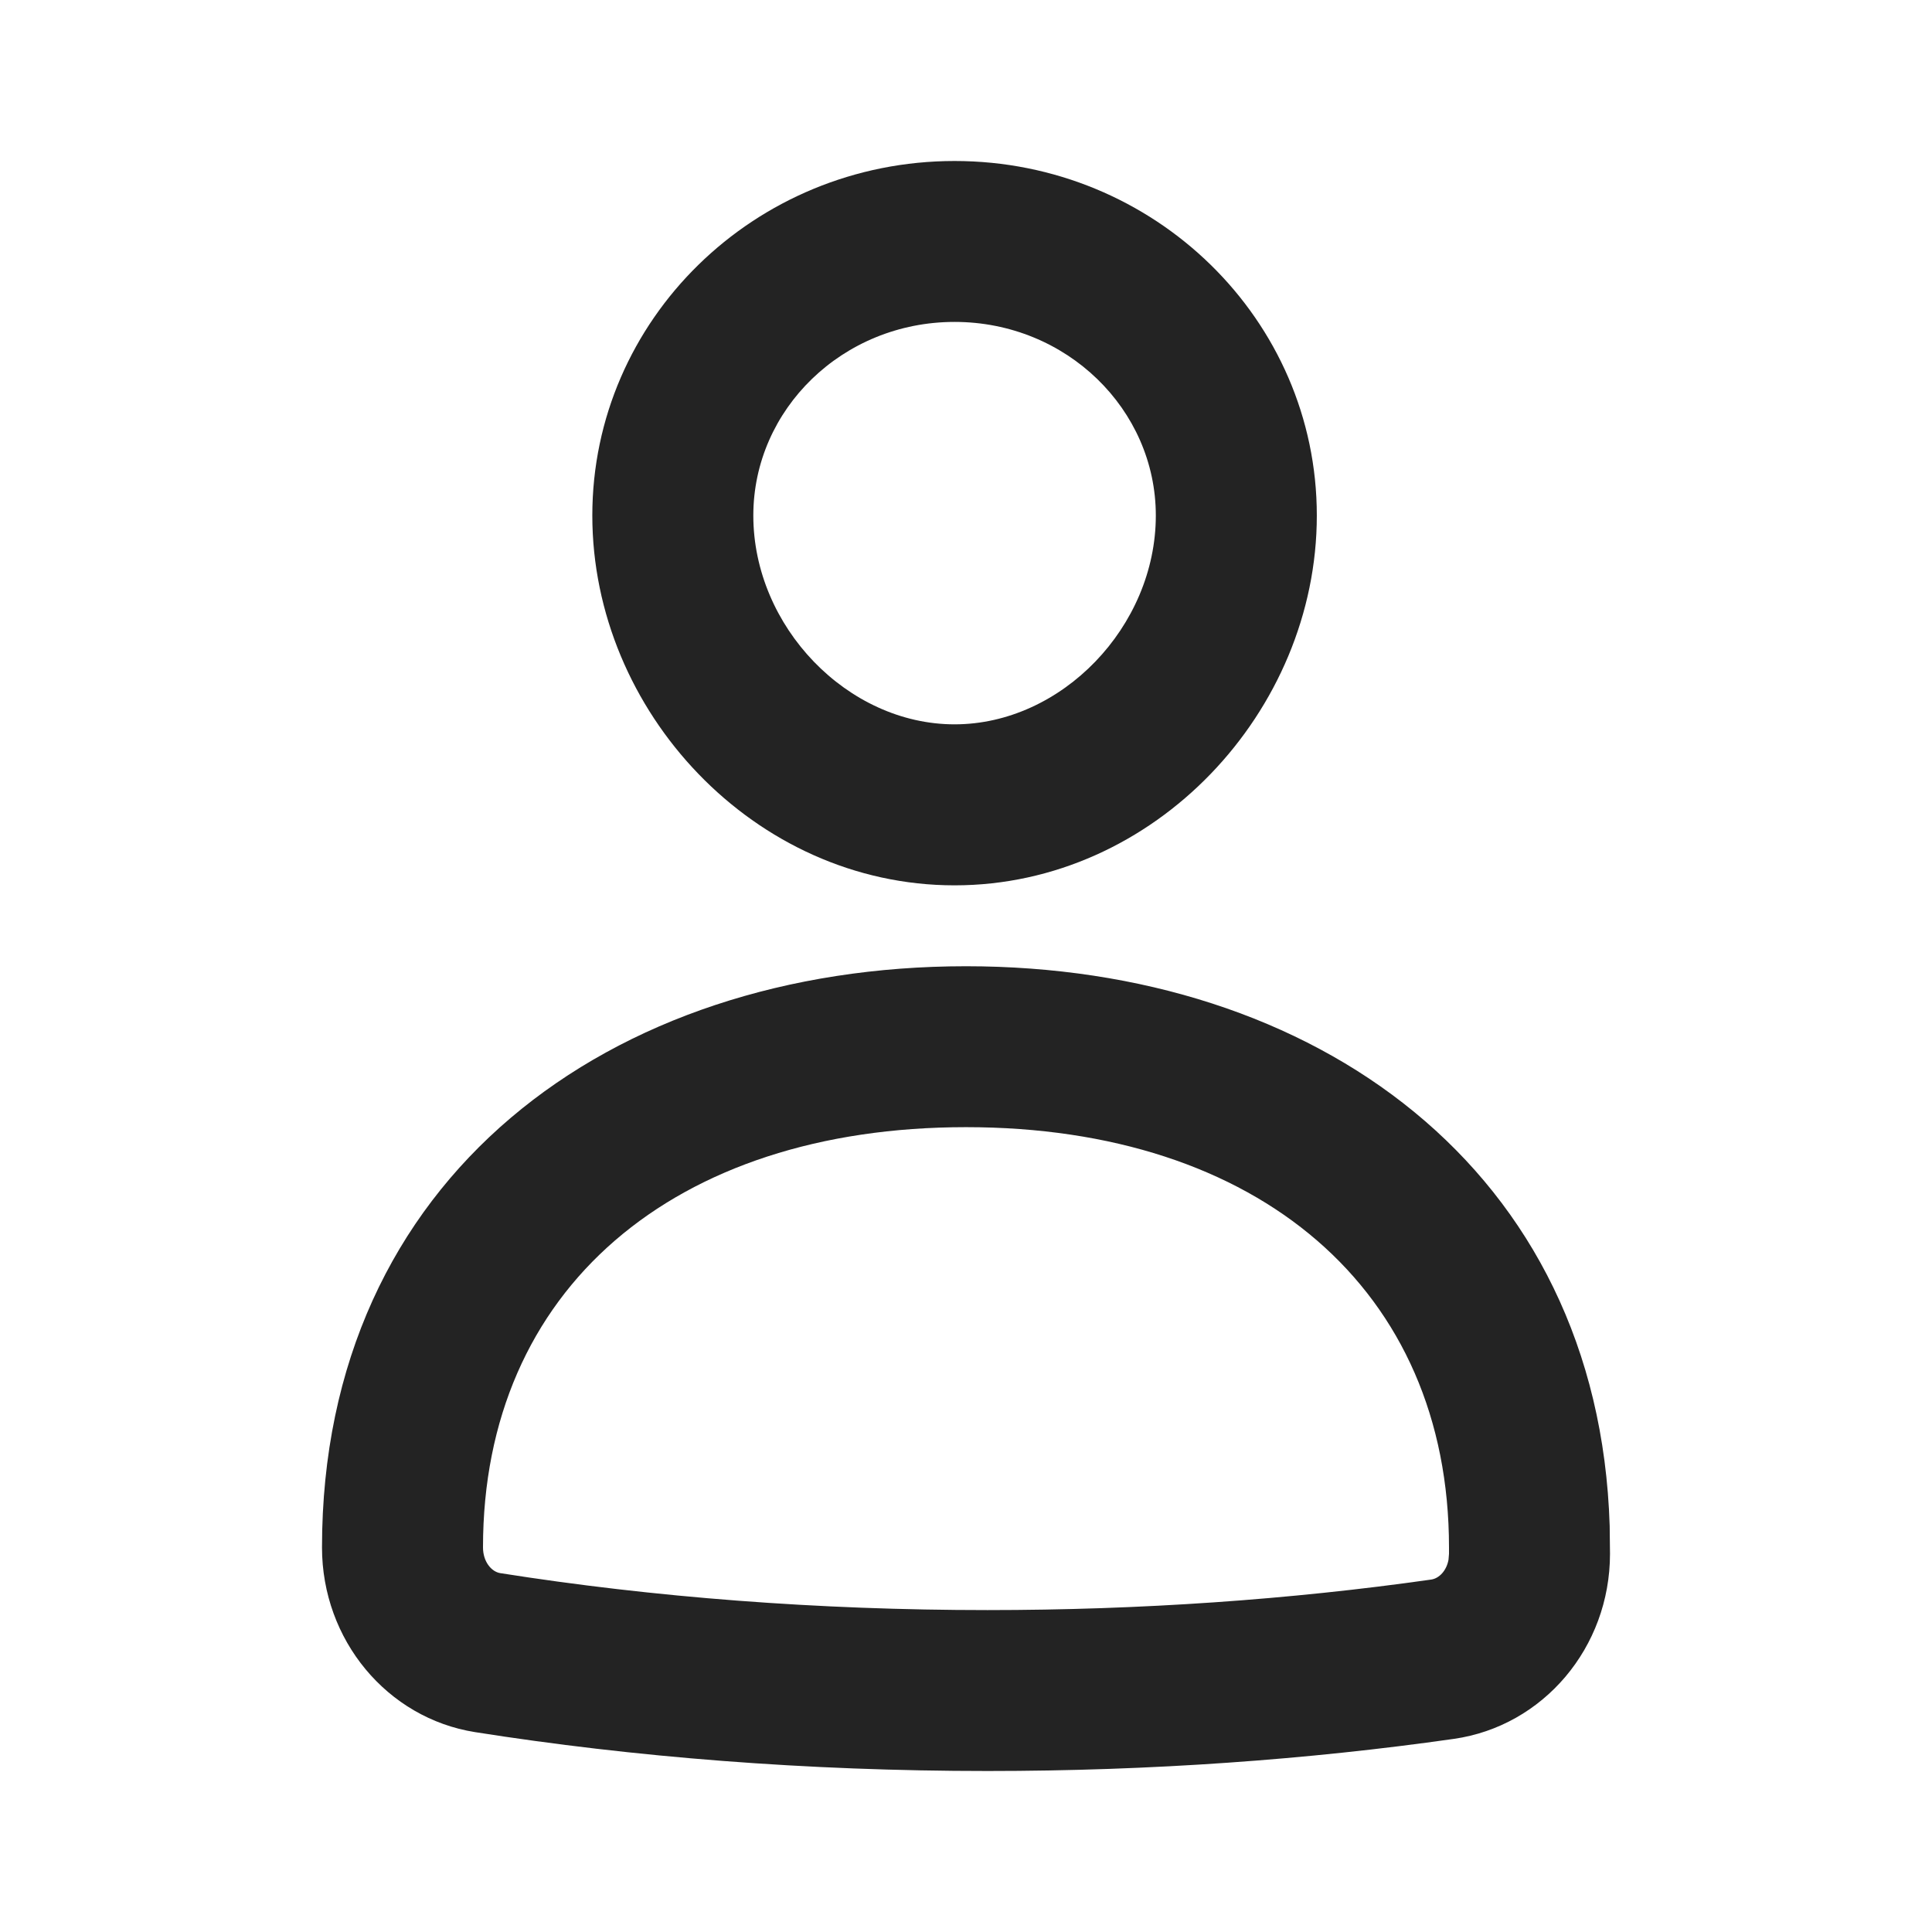 <?xml version="1.0" encoding="UTF-8"?>
<svg width="24px" height="24px" viewBox="0 0 24 24" version="1.1" xmlns="http://www.w3.org/2000/svg" xmlns:xlink="http://www.w3.org/1999/xlink">
    <title>Icon / person_outline</title>
    <g id="Icon-/-person_outline" stroke="none" stroke-width="1" fill="none" fill-rule="evenodd" fill-opacity="0.86">
        <path d="M11.858,2 C14.343,2 16.358,3.972 16.358,6.404 C16.358,8.837 14.343,10.998 11.858,10.998 C9.372,10.998 7.358,8.837 7.358,6.404 C7.358,3.972 9.372,2 11.858,2 Z M11.858,3.999 C10.467,3.999 9.358,5.086 9.358,6.404 C9.358,7.785 10.528,8.998 11.858,8.998 C13.187,8.998 14.358,7.785 14.358,6.404 C14.358,5.086 13.248,3.999 11.858,3.999 Z M12,12.003 C16.332,12.003 19.859,14.52 19.996,18.955 L20,19.302 C20,20.468 19.169,21.443 18.06,21.601 C16.249,21.859 14.299,22 12.267,22 C10.019,22 7.872,21.828 5.901,21.517 C4.81,21.344 4,20.373 4,19.223 C4,14.622 7.582,12.003 12,12.003 Z M12,14.002 C8.371,14.002 6,16.017 6,19.223 C6,19.399 6.104,19.524 6.214,19.542 C8.12,19.843 10.165,20.001 12.267,20.001 C14.172,20.001 16.028,19.871 17.778,19.622 C17.877,19.608 17.969,19.513 17.994,19.375 L18,19.302 L18,19.223 C18,16.017 15.629,14.002 12,14.002 Z" id="形状结合" fill="#000000"></path>
    </g>
</svg>